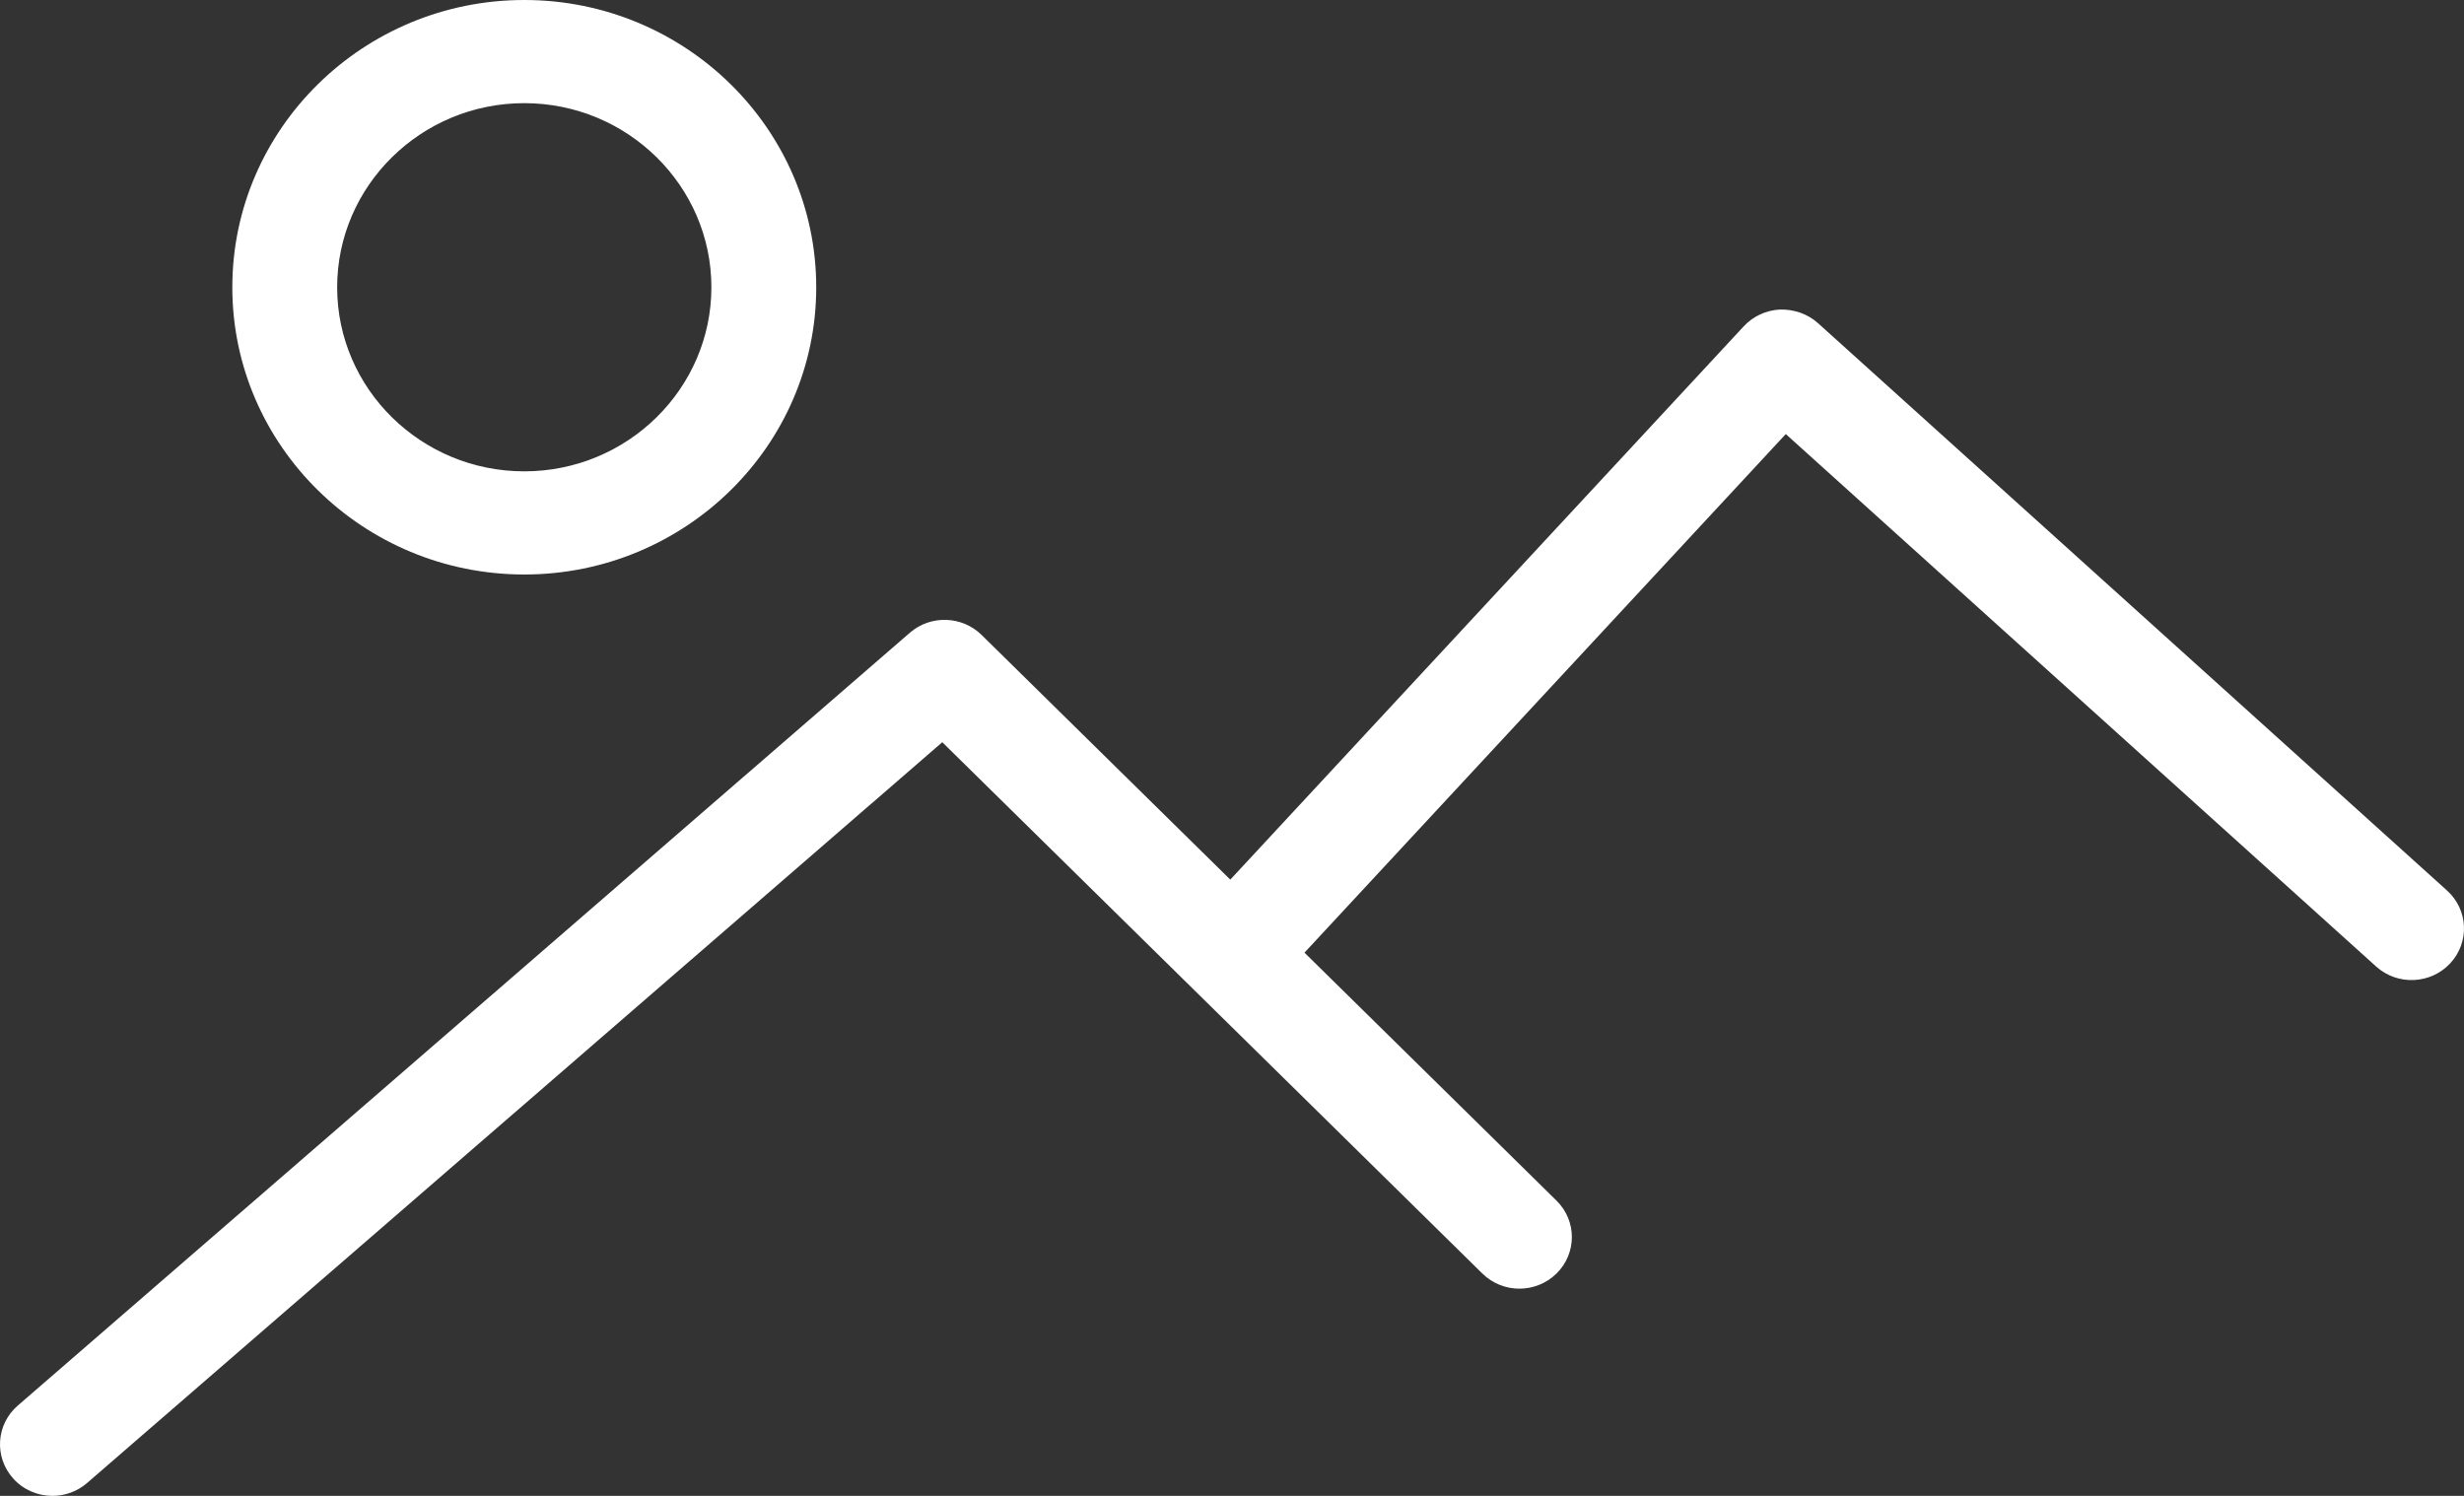 <svg width="84" height="51" viewBox="0 0 84 51" fill="none" xmlns="http://www.w3.org/2000/svg">
<rect x="0" y="0" width="84" height="51" fill="#333333" stroke="none"/>
<path d="M17.873 19.587C23.361 19.587 27.826 15.194 27.826 9.796C27.826 4.393 23.361 0 17.873 0C12.384 0 7.92 4.393 7.92 9.794C7.92 15.194 12.384 19.587 17.873 19.587ZM17.873 3.517C21.39 3.517 24.252 6.335 24.252 9.794C24.252 13.253 21.39 16.07 17.873 16.07C14.356 16.07 11.494 13.255 11.494 9.796C11.494 6.336 14.356 3.517 17.873 3.517Z" fill="white"/>
<path d="M1.788 51C2.206 51 2.628 50.856 2.968 50.562L32.123 25.305L50.535 43.42C51.233 44.108 52.363 44.108 53.062 43.42C53.761 42.733 53.761 41.621 53.062 40.934L44.471 32.48L60.879 14.799L81.005 32.953C81.732 33.609 82.864 33.56 83.53 32.844C84.197 32.128 84.149 31.015 83.419 30.359L61.973 11.014C61.623 10.699 61.156 10.543 60.686 10.553C60.212 10.575 59.766 10.78 59.446 11.125L41.942 29.99L33.465 21.649C32.796 20.993 31.728 20.959 31.02 21.571L0.607 47.921C-0.135 48.562 -0.206 49.674 0.446 50.404C0.8 50.8 1.293 51 1.788 51Z" fill="white"/>
</svg>
